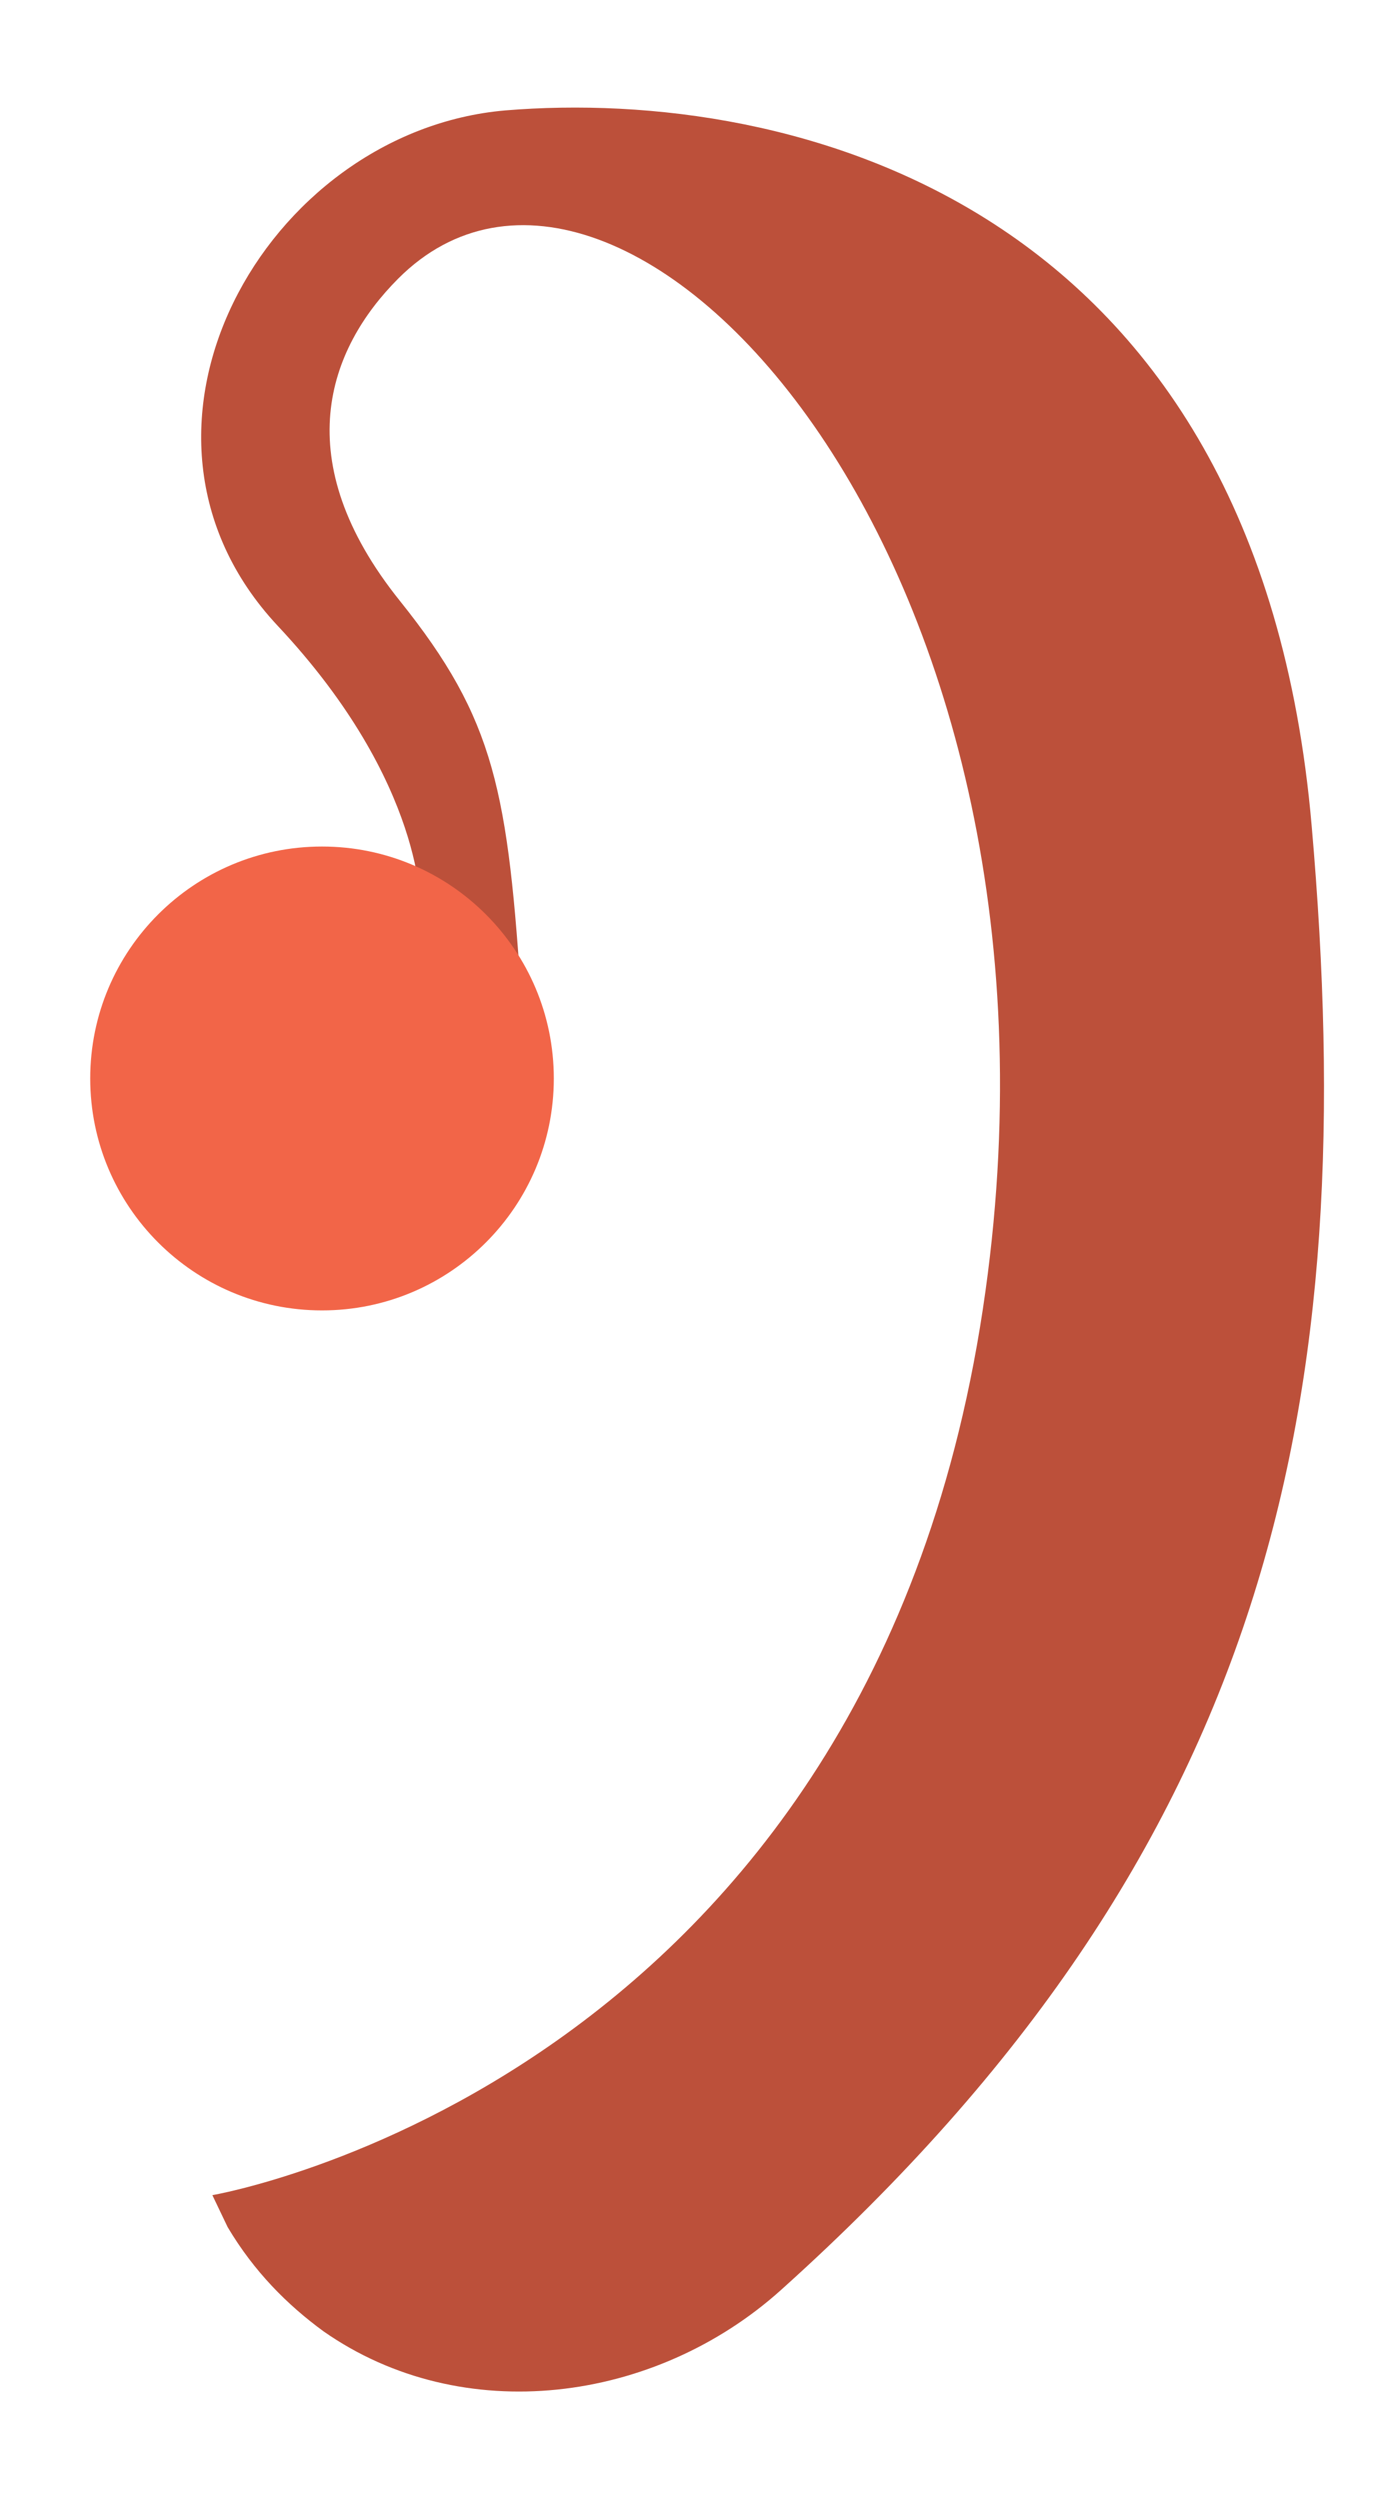<svg width="10" height="18" viewBox="0 0 10 18" fill="none" xmlns="http://www.w3.org/2000/svg">
<g clip-path="url(#clip0_301_8117)">
<path d="M3.03 6.555C3.03 6.555 3.07 5.645 2 4.505C0.69 3.105 1.91 0.945 3.64 0.795C5.7 0.625 9.06 1.445 9.45 5.945C9.81 10.075 9.18 13.295 5.63 16.485C4.72 17.305 3.33 17.485 2.33 16.785C2.07 16.595 1.83 16.355 1.64 16.035L1.53 15.805C1.53 15.805 6.31 14.995 7.1 9.295C7.84 3.995 4.47 0.405 2.87 2.005C2.36 2.515 2.07 3.315 2.88 4.325C3.57 5.185 3.66 5.695 3.76 7.245C3.86 8.385 3.03 6.555 3.03 6.555Z" fill="#BC503A"/>
<path d="M2.32 9.435C3.242 9.435 3.99 8.687 3.99 7.765C3.99 6.842 3.242 6.095 2.32 6.095C1.398 6.095 0.65 6.842 0.65 7.765C0.65 8.687 1.398 9.435 2.32 9.435Z" fill="#F26548"/>
</g>
<defs>
<clipPath id="clip0_301_8117">
<rect width="8.89" height="16.45" fill="white" transform="translate(0.65 0.775)"/>
</clipPath>
</defs>
</svg>
